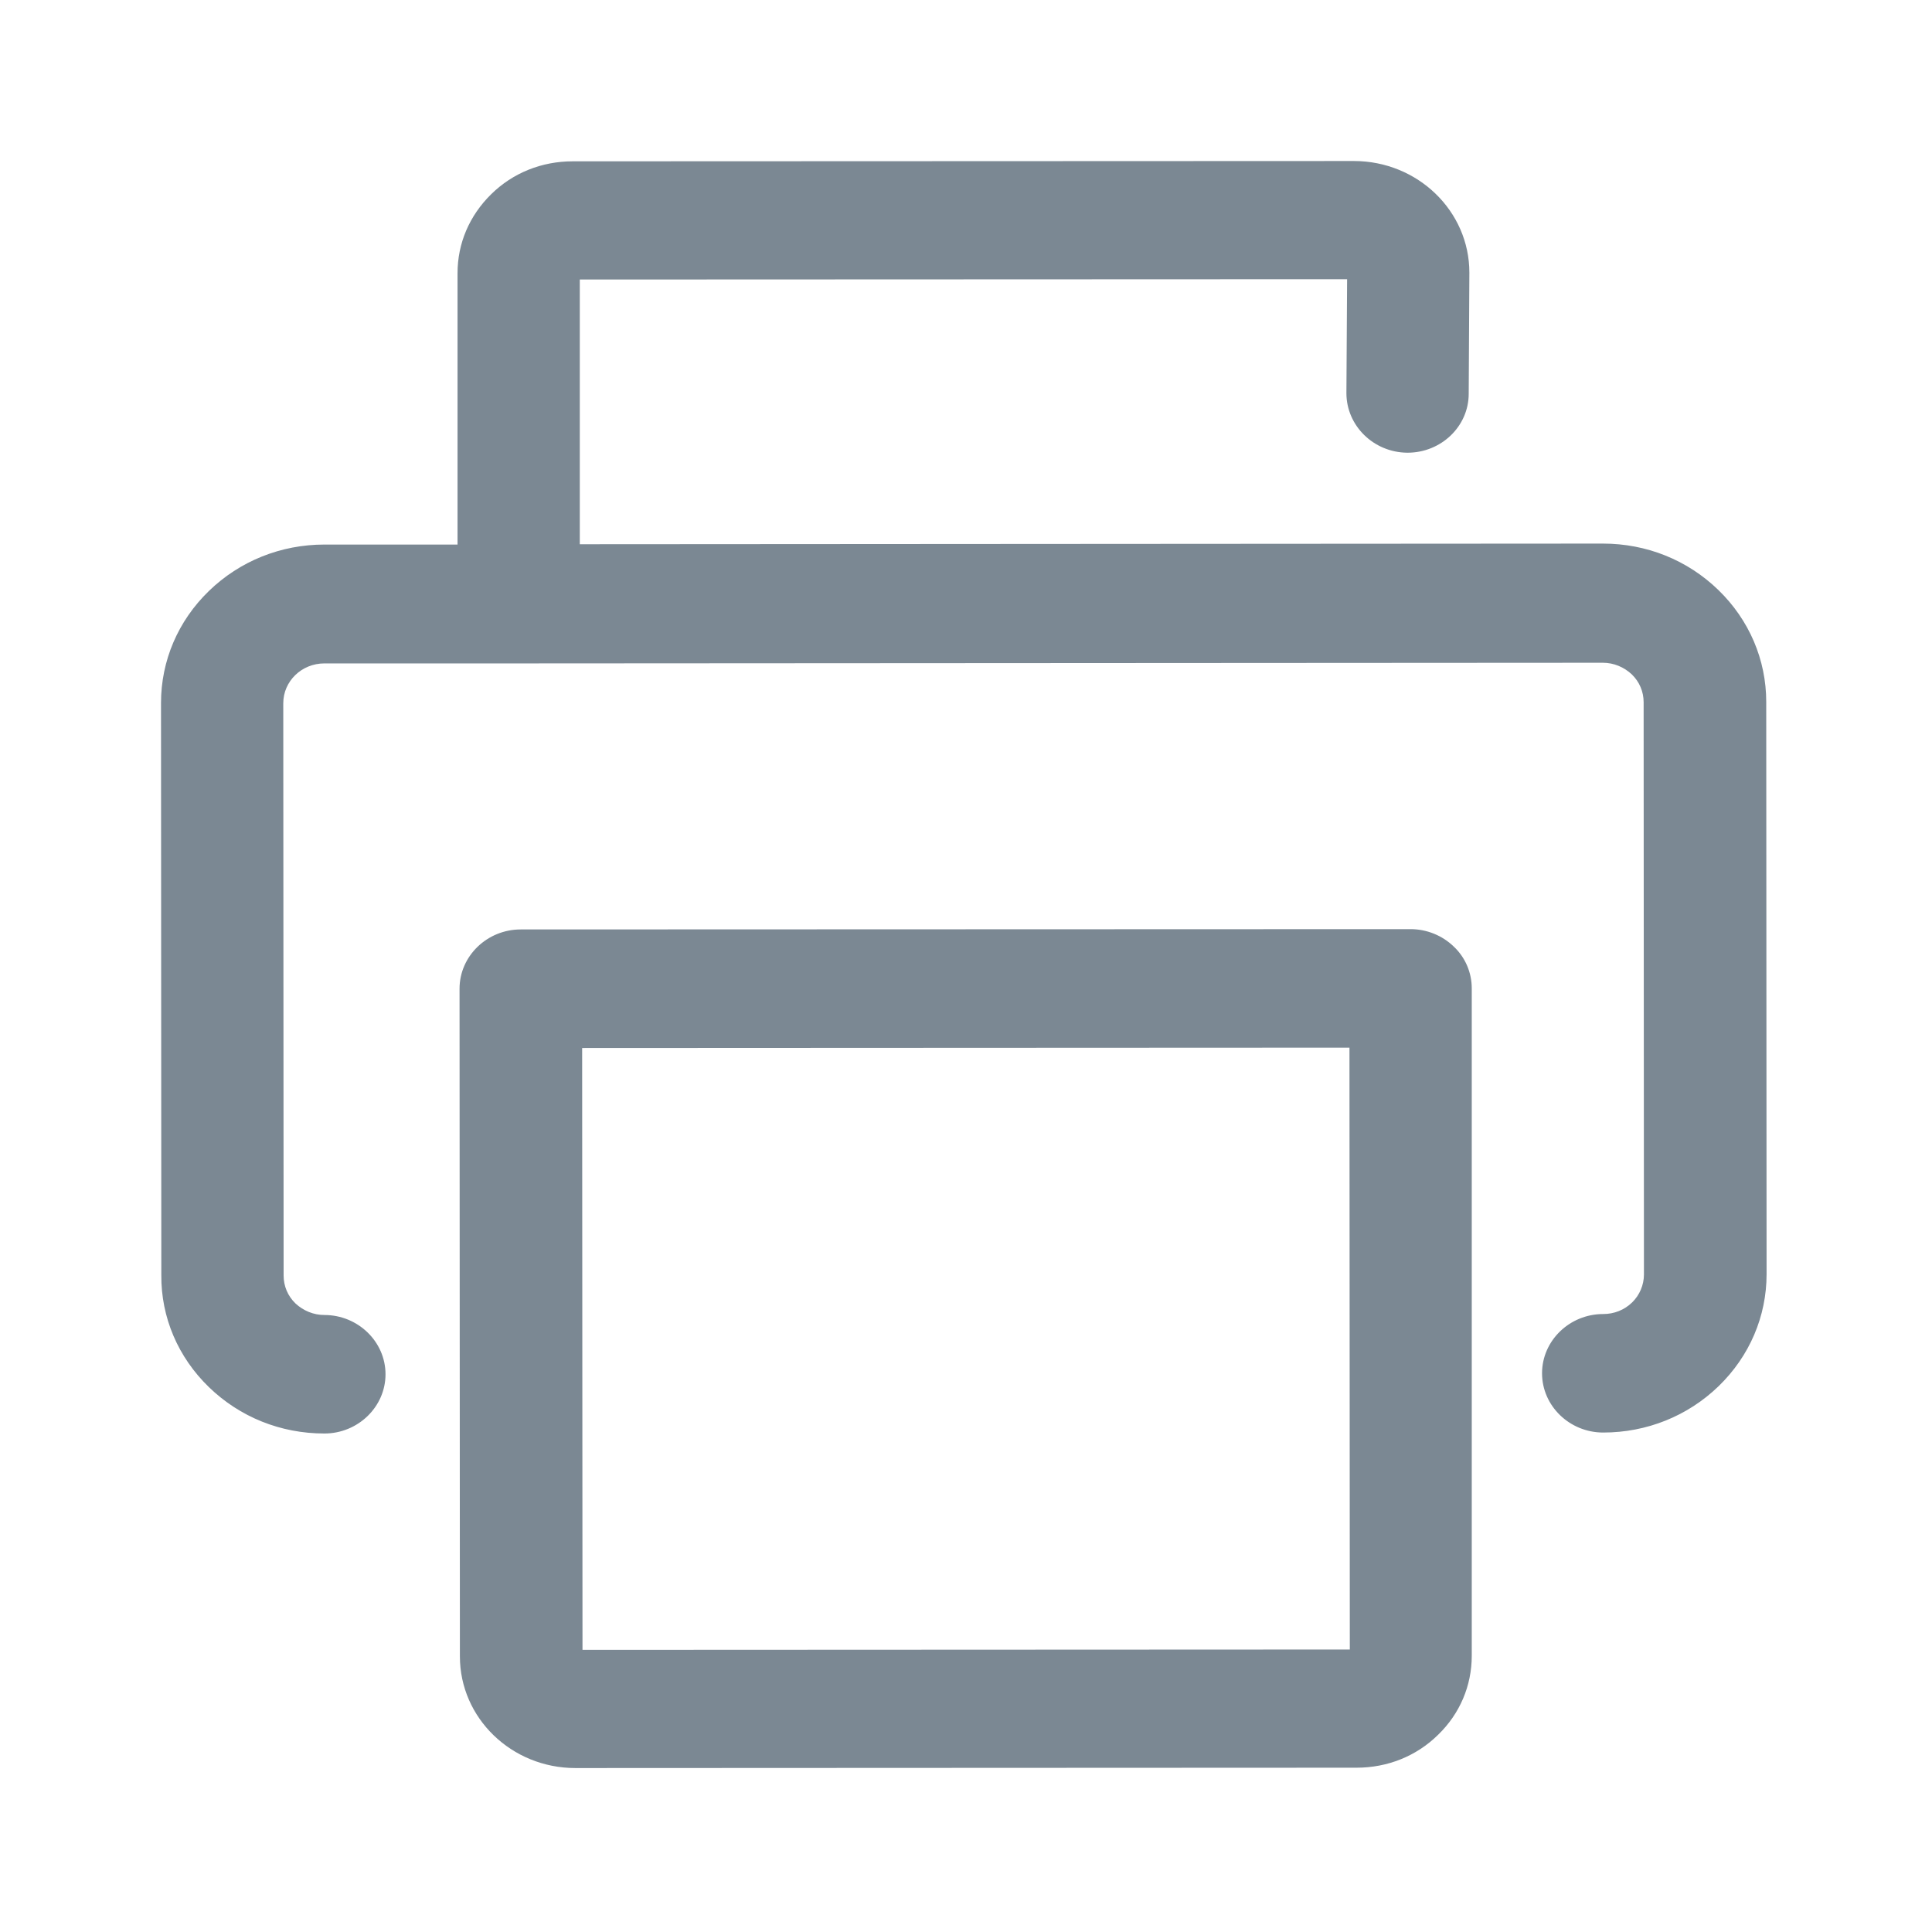 <svg width="50" height="50" viewBox="0 0 50 50" fill="none" xmlns="http://www.w3.org/2000/svg">
<path d="M45.71 18.166C45.71 17.076 45.271 16.045 44.471 15.269C43.671 14.494 42.616 14.068 41.482 14.068L15.005 14.085V7.234L34.863 7.226L34.845 10.174C34.845 11.017 35.548 11.708 36.419 11.716H36.427C37.298 11.716 38.01 11.034 38.01 10.191L38.027 7.055C38.027 5.462 36.691 4.167 35.038 4.167L14.82 4.175C14.021 4.175 13.273 4.473 12.711 5.027C12.148 5.581 11.841 6.297 11.841 7.072V14.093H8.395C7.27 14.093 6.206 14.519 5.406 15.295C4.606 16.07 4.167 17.101 4.167 18.192L4.175 33.001C4.167 34.092 4.606 35.123 5.406 35.898C6.206 36.673 7.261 37.099 8.395 37.099C9.265 37.099 9.977 36.409 9.977 35.566C9.977 34.722 9.265 34.032 8.395 34.032C8.113 34.032 7.85 33.921 7.648 33.734C7.445 33.538 7.34 33.282 7.34 33.01L7.331 18.2C7.331 17.63 7.806 17.169 8.395 17.169H13.423L41.482 17.152C41.763 17.152 42.027 17.263 42.229 17.451C42.431 17.646 42.537 17.902 42.537 18.175L42.545 32.984C42.545 33.257 42.431 33.521 42.238 33.708C42.036 33.904 41.772 34.007 41.491 34.007C40.62 34.007 39.908 34.697 39.908 35.54C39.908 36.384 40.62 37.074 41.491 37.074C42.616 37.074 43.679 36.648 44.479 35.873C45.279 35.097 45.719 34.066 45.719 32.975L45.71 18.166Z" fill="#7B8893"/>
<path fill-rule="evenodd" clip-rule="evenodd" d="M36.506 24.046C36.919 24.046 37.324 24.207 37.623 24.497C37.922 24.778 38.089 25.17 38.089 25.579V42.851C38.089 43.626 37.781 44.351 37.218 44.896C36.656 45.45 35.908 45.748 35.109 45.748L14.891 45.757C13.238 45.757 11.902 44.462 11.902 42.868L11.893 25.588C11.893 24.744 12.605 24.054 13.475 24.054L36.506 24.046ZM15.066 27.122L15.075 42.698L34.933 42.689L34.924 27.113L15.066 27.122Z" fill="#7B8893"/>
</svg>
